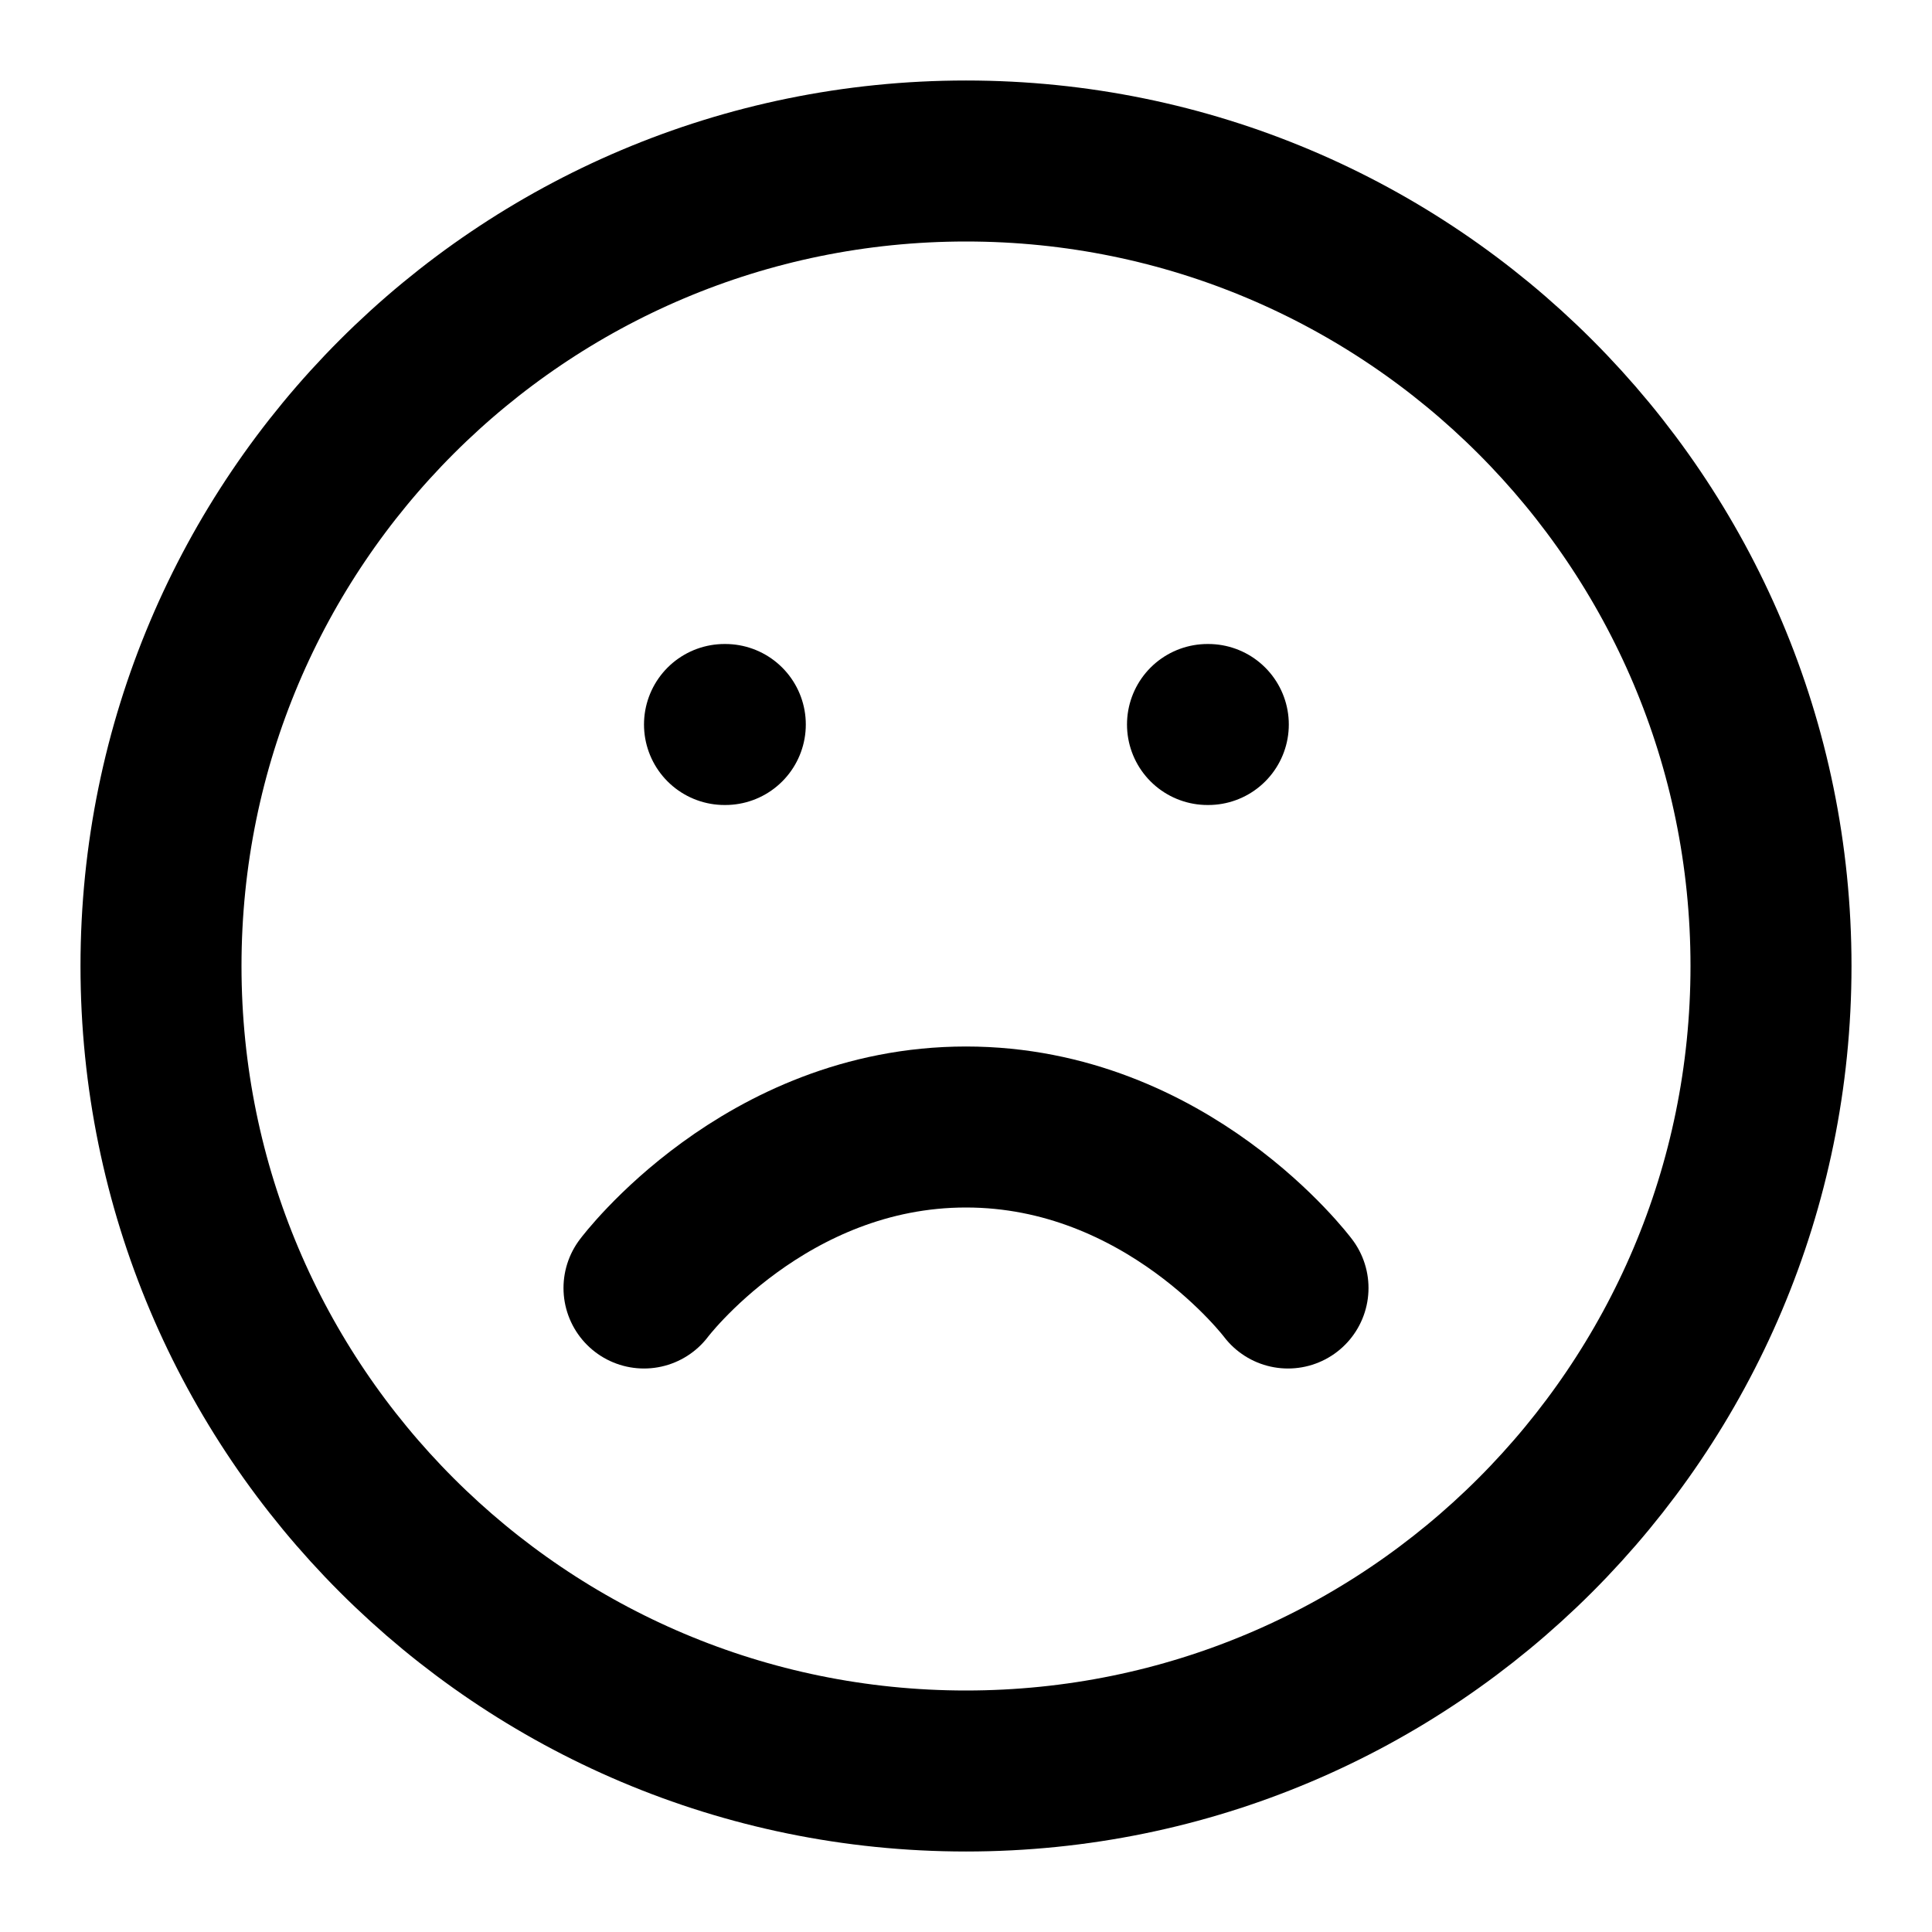 <svg width="24" height="24" viewBox="0 0 24 24" fill="none" xmlns="http://www.w3.org/2000/svg">
    <path
        d="M12 22C17.523 22 22 17.523 22 12C22 6.477 17.523 2 12 2C6.477 2 2 6.477 2 12C2 17.523 6.477 22 12 22Z"
        stroke="currentColor" stroke-width="2" stroke-linecap="round" stroke-linejoin="round" />
    <path d="M16 16C16 16 14.5 14 12 14C9.5 14 8 16 8 16" stroke="currentColor" stroke-width="2" stroke-linecap="round"
        stroke-linejoin="round" />
    <path d="M9 9H9.01" stroke="currentColor" stroke-width="2" stroke-linecap="round" stroke-linejoin="round" />
    <path d="M15 9H15.01" stroke="currentColor" stroke-width="2" stroke-linecap="round" stroke-linejoin="round" />
</svg>